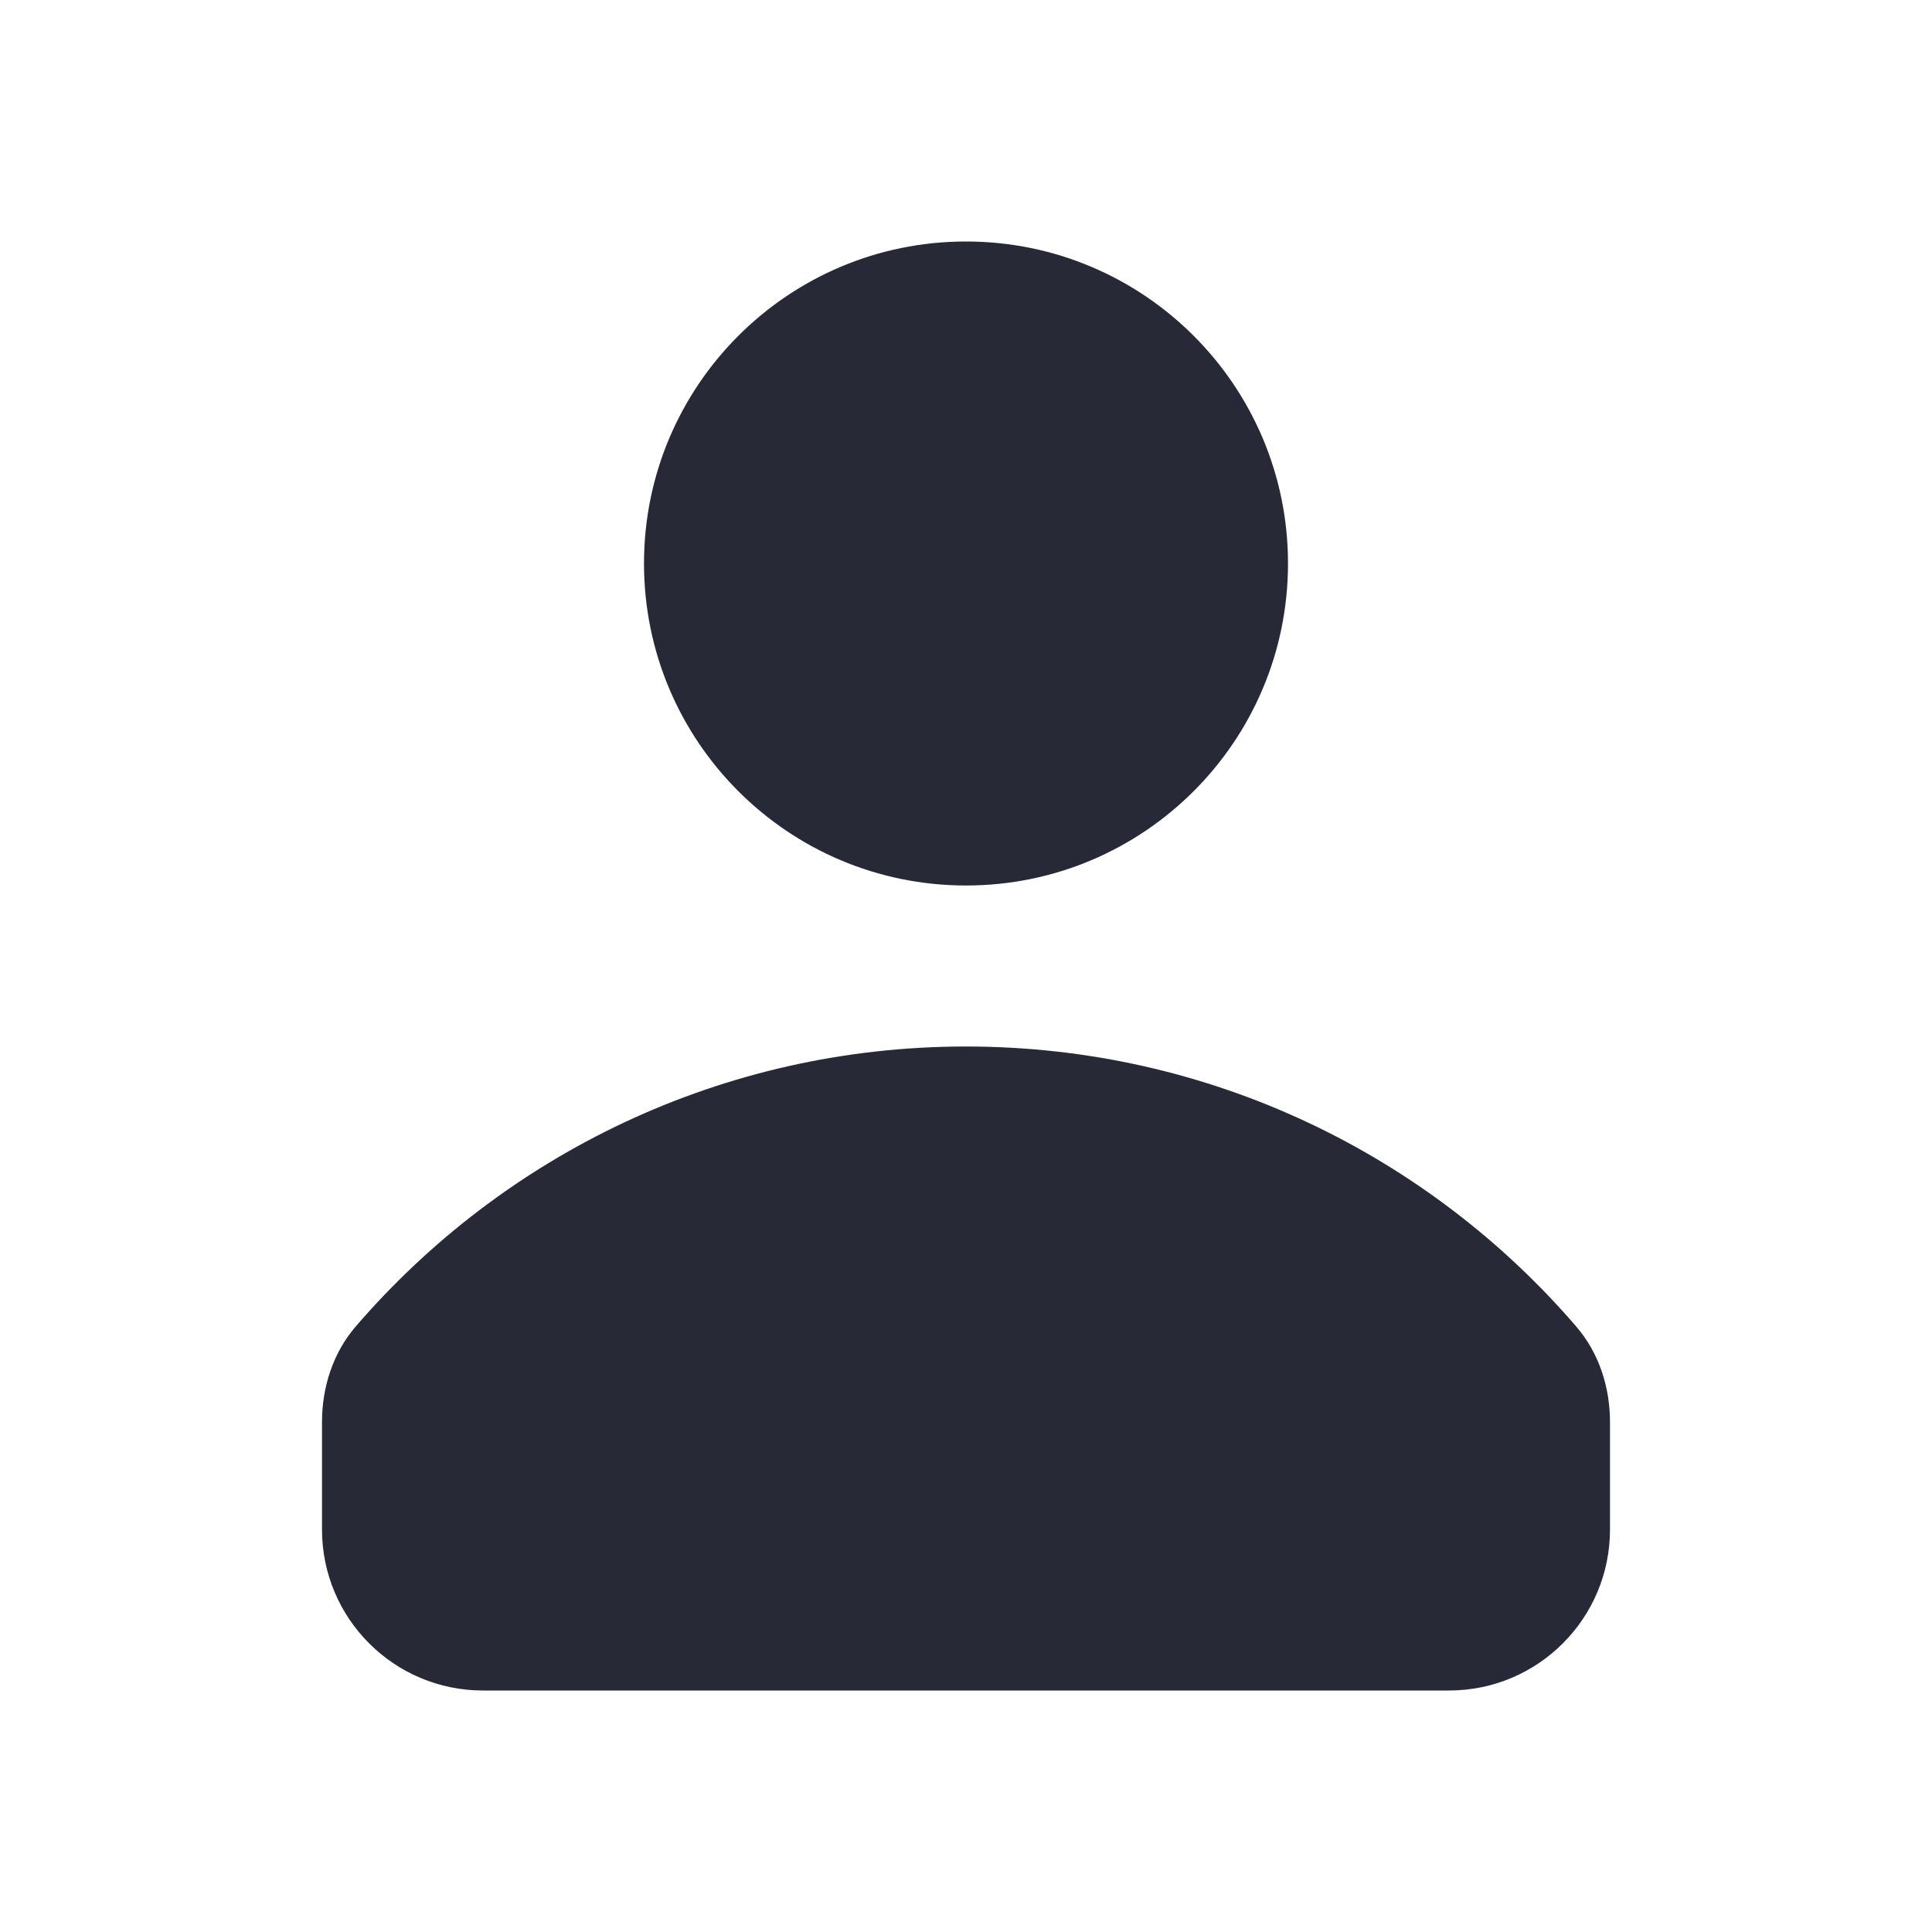 <svg width="24" height="24" viewBox="0 0 24 24" fill="none" xmlns="http://www.w3.org/2000/svg">
<path d="M12 11C14.209 11 16 9.209 16 7C16 4.791 14.209 3 12 3C9.791 3 8 4.791 8 7C8 9.209 9.791 11 12 11Z" fill="#272937"/>
<path d="M19.581 16.479C19.864 16.807 20 17.233 20 17.667V19C20 20.105 19.105 21 18 21H6C4.895 21 4 20.105 4 19V17.667C4 17.233 4.136 16.807 4.418 16.479C6.252 14.349 8.969 13 12 13C15.031 13 17.748 14.349 19.581 16.479Z" fill="#272937"/>
</svg>
